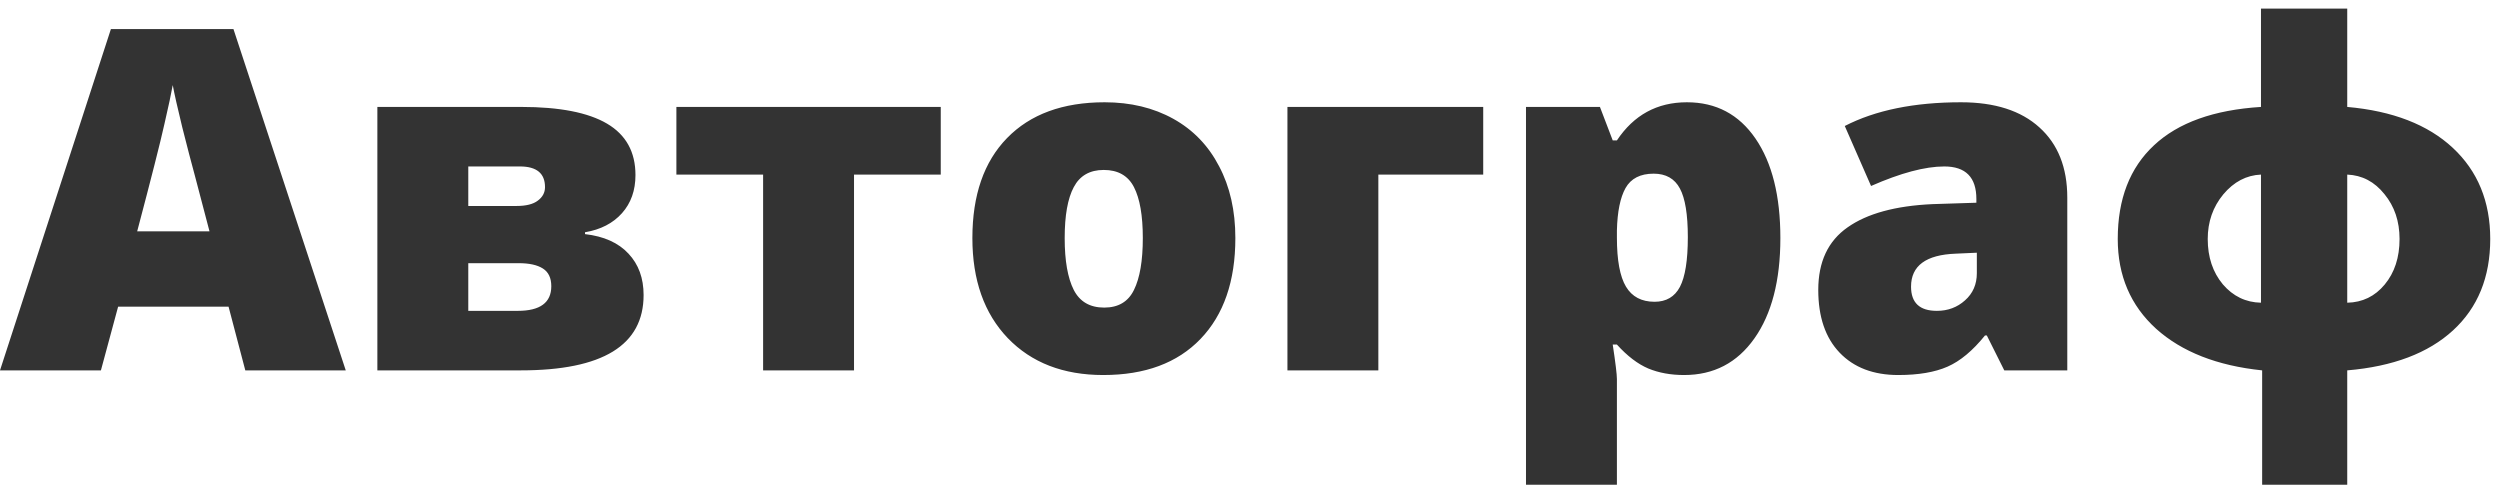 <svg width="189" height="37" viewBox="0 0 189 37" fill="#333333" xmlns="http://www.w3.org/2000/svg">
<path d="M18.545 28L17.279 23.184H8.93L7.629 28H0L8.385 2.195H17.648L26.139 28H18.545ZM15.838 17.488L14.73 13.27C14.473 12.332 14.156 11.119 13.781 9.631C13.418 8.143 13.178 7.076 13.06 6.432C12.955 7.029 12.744 8.014 12.428 9.385C12.123 10.756 11.438 13.457 10.371 17.488H15.838ZM48.041 13.234C48.041 14.395 47.701 15.355 47.022 16.117C46.342 16.879 45.41 17.359 44.227 17.559V17.699C45.656 17.863 46.752 18.355 47.514 19.176C48.275 19.984 48.656 21.027 48.656 22.305C48.656 26.102 45.562 28 39.375 28H28.529V8.084H39.41C42.305 8.084 44.467 8.506 45.897 9.35C47.326 10.193 48.041 11.488 48.041 13.234ZM41.678 21.637C41.678 21.016 41.467 20.57 41.045 20.301C40.623 20.031 40.014 19.896 39.217 19.896H35.402V23.5H39.147C40.834 23.5 41.678 22.879 41.678 21.637ZM41.203 14.148C41.203 13.105 40.57 12.584 39.305 12.584H35.402V15.572H39.041C39.768 15.572 40.307 15.438 40.658 15.168C41.022 14.898 41.203 14.559 41.203 14.148ZM71.121 13.199H64.564V28H57.691V13.199H51.135V8.084H71.121V13.199ZM93.393 17.998C93.393 21.256 92.514 23.799 90.756 25.627C89.01 27.443 86.561 28.352 83.408 28.352C80.385 28.352 77.977 27.42 76.184 25.557C74.402 23.693 73.512 21.174 73.512 17.998C73.512 14.752 74.385 12.232 76.131 10.44C77.889 8.635 80.35 7.732 83.514 7.732C85.471 7.732 87.199 8.148 88.699 8.98C90.199 9.812 91.353 11.008 92.162 12.566C92.982 14.113 93.393 15.924 93.393 17.998ZM80.49 17.998C80.49 19.709 80.719 21.016 81.176 21.918C81.633 22.809 82.4 23.254 83.478 23.254C84.545 23.254 85.295 22.809 85.728 21.918C86.174 21.016 86.397 19.709 86.397 17.998C86.397 16.299 86.174 15.016 85.728 14.148C85.283 13.281 84.522 12.848 83.443 12.848C82.389 12.848 81.633 13.281 81.176 14.148C80.719 15.004 80.49 16.287 80.49 17.998ZM112.131 8.084V13.199H104.203V28H97.33V8.084H112.131ZM127.318 28.352C126.311 28.352 125.408 28.188 124.611 27.859C123.814 27.52 123.023 26.916 122.238 26.049H121.922C122.133 27.443 122.238 28.311 122.238 28.65V36.648H115.365V8.084H120.955L121.922 10.615H122.238C123.516 8.693 125.279 7.732 127.529 7.732C129.732 7.732 131.461 8.646 132.715 10.475C133.969 12.303 134.596 14.81 134.596 17.998C134.596 21.209 133.939 23.74 132.627 25.592C131.326 27.432 129.557 28.352 127.318 28.352ZM125.016 13.129C124.008 13.129 123.299 13.492 122.889 14.219C122.49 14.934 122.273 16 122.238 17.418V17.963C122.238 19.674 122.467 20.91 122.924 21.672C123.381 22.434 124.102 22.814 125.086 22.814C125.965 22.814 126.604 22.439 127.002 21.689C127.4 20.928 127.6 19.674 127.6 17.928C127.6 16.217 127.4 14.992 127.002 14.254C126.604 13.504 125.941 13.129 125.016 13.129ZM151.523 28L150.205 25.363H150.064C149.139 26.512 148.195 27.297 147.234 27.719C146.273 28.141 145.031 28.352 143.508 28.352C141.633 28.352 140.156 27.789 139.078 26.664C138 25.539 137.461 23.957 137.461 21.918C137.461 19.797 138.199 18.221 139.676 17.189C141.152 16.146 143.291 15.56 146.092 15.432L149.414 15.326V15.045C149.414 13.404 148.605 12.584 146.988 12.584C145.535 12.584 143.689 13.076 141.451 14.06L139.465 9.525C141.785 8.33 144.715 7.732 148.254 7.732C150.809 7.732 152.783 8.365 154.178 9.631C155.584 10.896 156.287 12.666 156.287 14.94V28H151.523ZM146.426 23.5C147.258 23.5 147.967 23.236 148.553 22.709C149.15 22.182 149.449 21.496 149.449 20.652V19.105L147.867 19.176C145.605 19.258 144.475 20.09 144.475 21.672C144.475 22.891 145.125 23.5 146.426 23.5ZM188.262 18.068C188.262 20.951 187.324 23.254 185.449 24.977C183.574 26.699 180.908 27.707 177.451 28V36.648H171.018V28C167.619 27.648 164.947 26.6 163.002 24.854C161.068 23.096 160.102 20.834 160.102 18.068C160.102 15.045 161.016 12.684 162.844 10.984C164.672 9.273 167.367 8.307 170.93 8.084V0.648H177.451V8.084C180.885 8.389 183.545 9.42 185.432 11.178C187.318 12.935 188.262 15.232 188.262 18.068ZM166.904 18.068C166.904 19.439 167.285 20.582 168.047 21.496C168.82 22.398 169.781 22.861 170.93 22.885V13.199C169.828 13.246 168.879 13.744 168.082 14.693C167.297 15.643 166.904 16.768 166.904 18.068ZM181.406 18.068C181.406 16.732 181.025 15.602 180.264 14.676C179.514 13.738 178.576 13.246 177.451 13.199V22.885C178.6 22.861 179.543 22.404 180.281 21.514C181.031 20.611 181.406 19.463 181.406 18.068Z" fill="#333333"/>
</svg>
